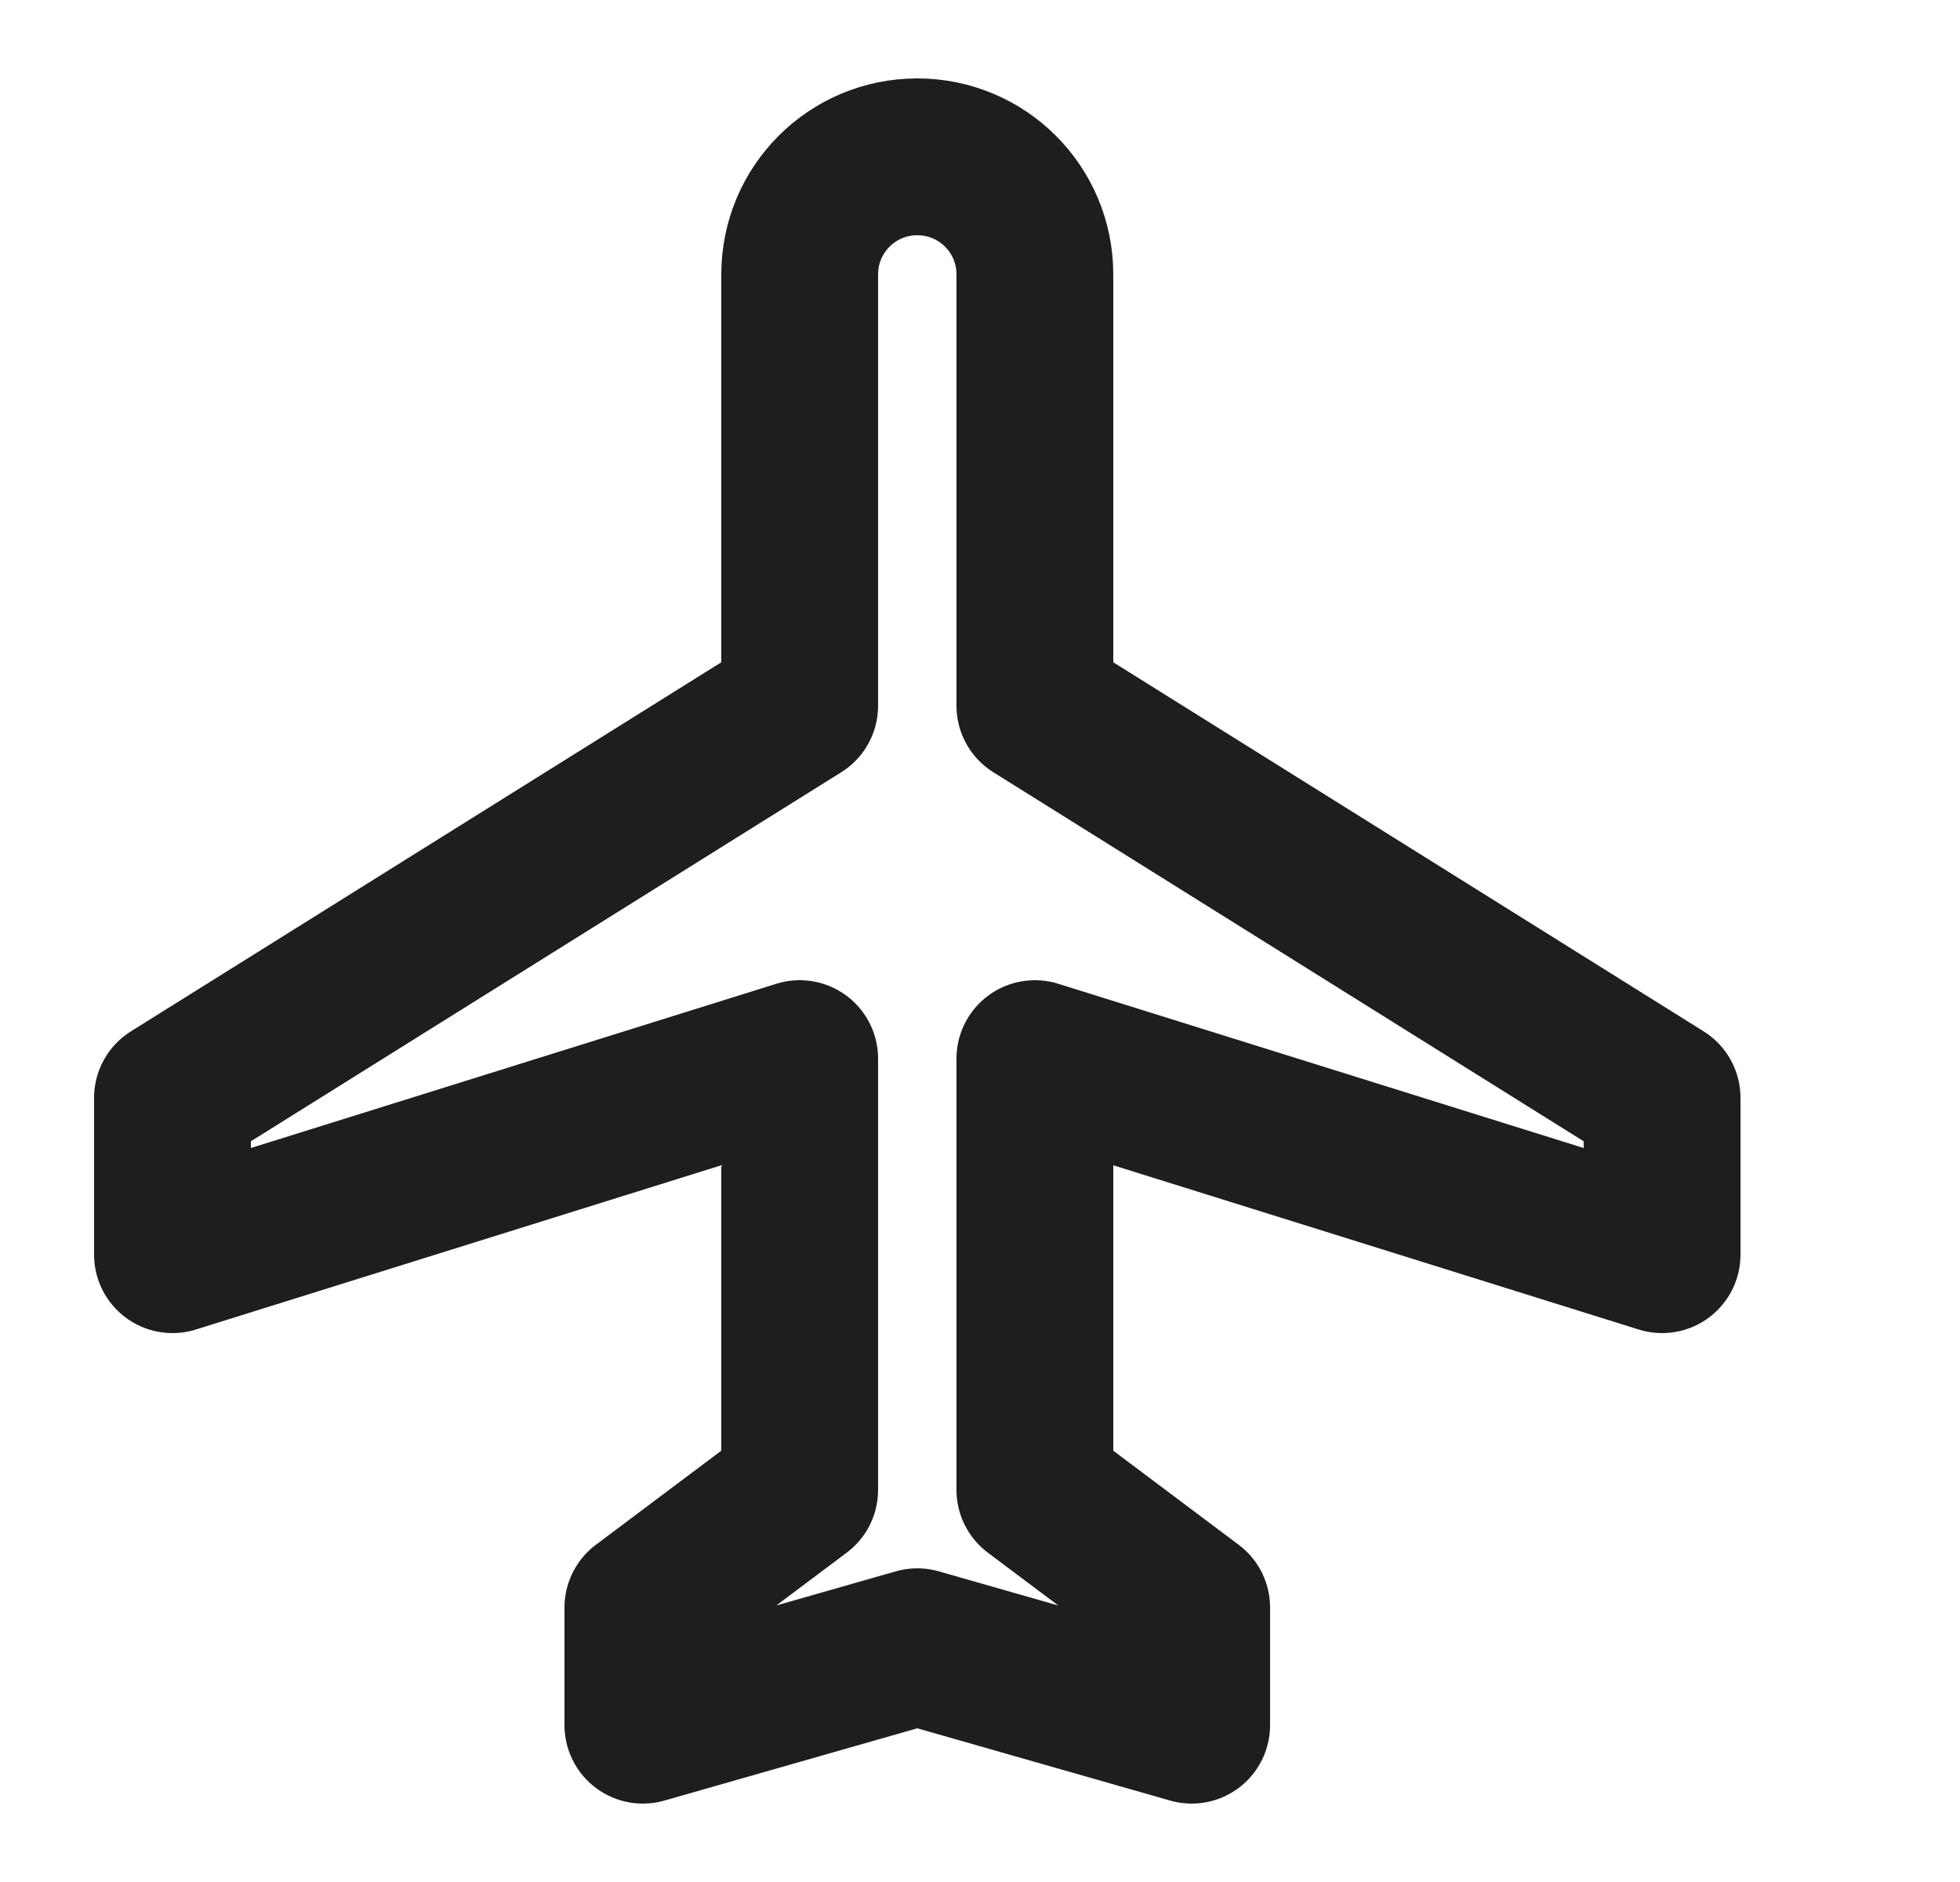 <svg width="25" height="24" viewBox="0 0 25 24" fill="none" xmlns="http://www.w3.org/2000/svg">
<g id="airplanemode_active_24px">
<path id="icon/device/airplanemode_active_24px" d="M21.2 16V14L13.2 9V3.5C13.2 2.67 12.53 2 11.7 2C10.87 2 10.2 2.67 10.2 3.5V9L2.2 14V16L10.2 13.5V19L8.2 20.5V22L11.7 21L15.2 22V20.5L13.2 19V13.5L21.2 16Z" stroke="#1E1E1E" stroke-width="2" stroke-linejoin="round"/>
</g>
</svg>
